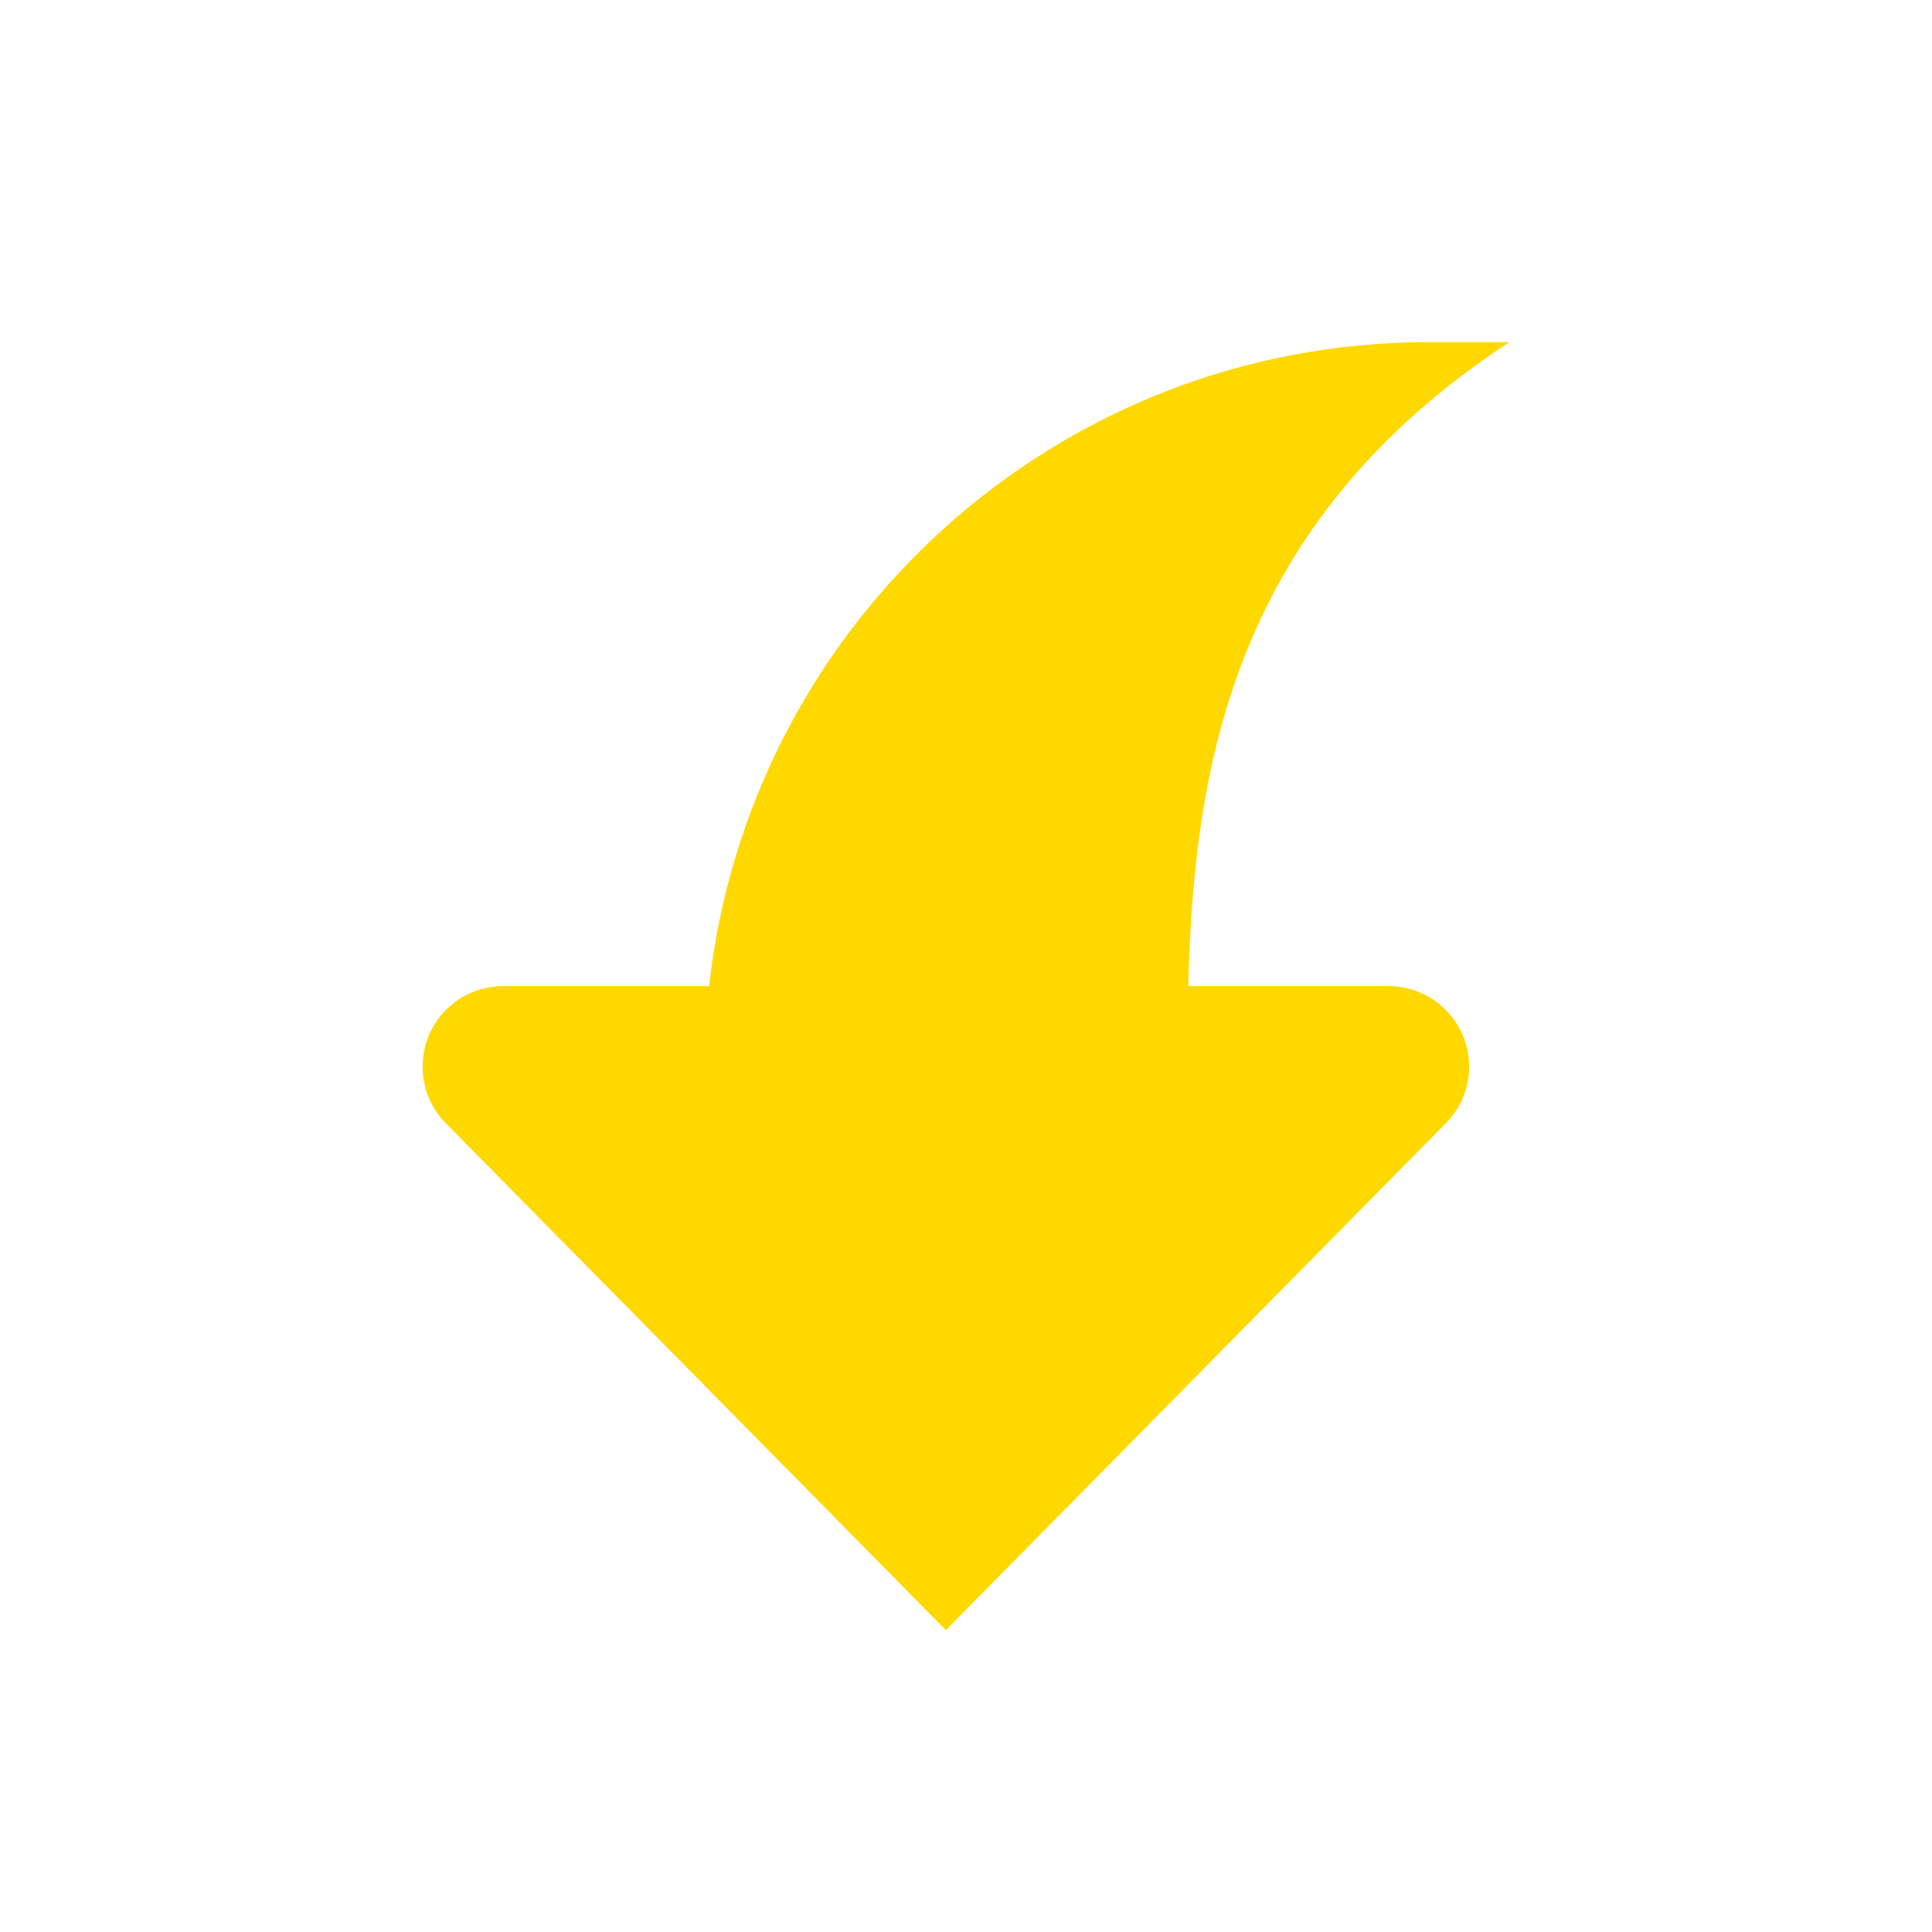 <svg width="24" height="24" xmlns="http://www.w3.org/2000/svg">

 <g>
  <title>background</title>
  <rect fill="none" id="canvas_background" height="402" width="582" y="-1" x="-1"/>
 </g>
 <g>
  <title>Layer 1</title>
  <path transform="rotate(-90 12,12.25) " fill="#ffd800" id="svg_1" d="m12,9.059l0,-2.559c0,-0.256 -0.098,-0.512 -0.293,-0.708c-0.195,-0.195 -0.451,-0.292 -0.707,-0.292s-0.512,0.097 -0.707,0.292l-6.293,6.208l6.293,6.207c0.195,0.195 0.451,0.293 0.707,0.293s0.512,-0.098 0.707,-0.293s0.293,-0.452 0.293,-0.707l0,-2.489c2.75,0.068 5.755,0.566 8,3.989l0,-1c0,-4.633 -3.5,-8.443 -8,-8.941z"/>
 </g>
</svg>